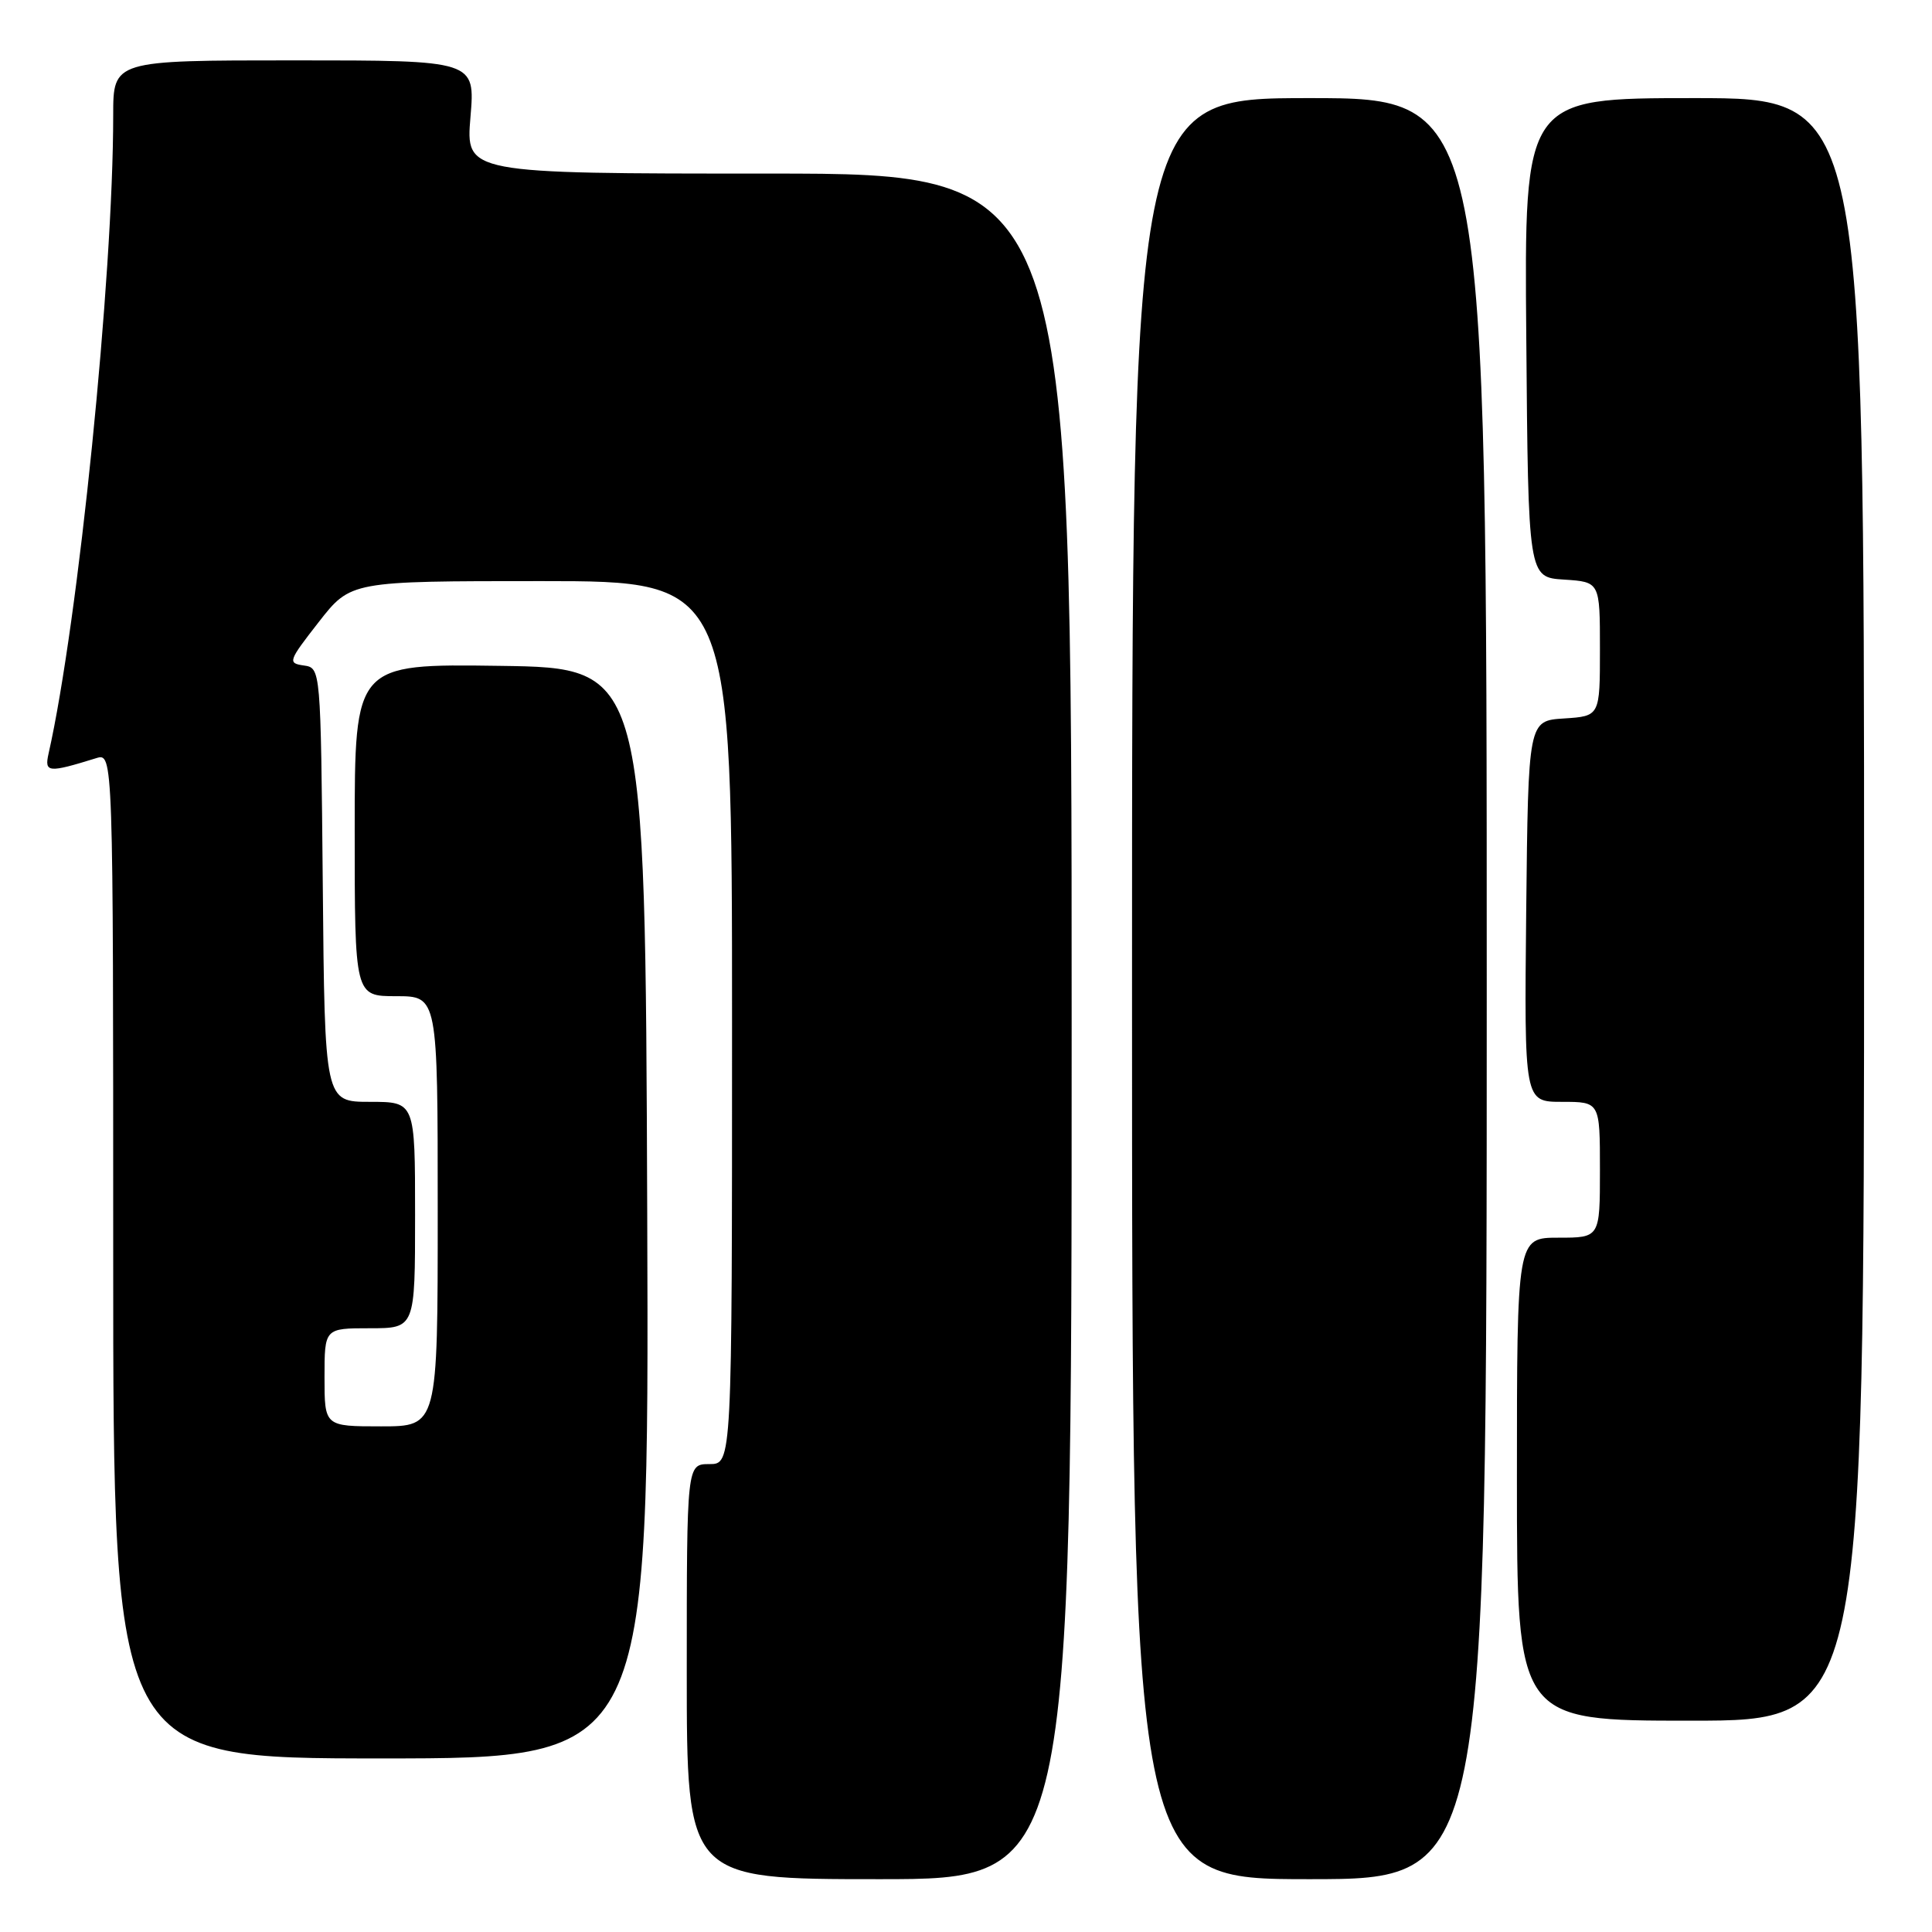<?xml version="1.0" encoding="UTF-8" standalone="no"?>
<!DOCTYPE svg PUBLIC "-//W3C//DTD SVG 1.1//EN" "http://www.w3.org/Graphics/SVG/1.1/DTD/svg11.dtd" >
<svg xmlns="http://www.w3.org/2000/svg" xmlns:xlink="http://www.w3.org/1999/xlink" version="1.1" viewBox="0 0 256 256">
 <g >
 <path fill="currentColor"
d=" M 142.00 136.00 C 142.00 23.00 142.00 23.00 101.85 23.00 C 61.71 23.00 61.71 23.00 62.34 15.50 C 62.97 8.00 62.97 8.00 38.99 8.00 C 15.00 8.00 15.00 8.00 15.00 15.27 C 15.00 36.71 10.38 82.39 6.43 99.88 C 5.87 102.39 6.39 102.43 12.75 100.46 C 15.00 99.77 15.00 99.77 15.00 166.38 C 15.00 233.00 15.00 233.00 50.51 233.00 C 86.01 233.00 86.01 233.00 85.76 160.75 C 85.50 88.50 85.50 88.50 66.25 88.23 C 47.00 87.96 47.00 87.96 47.00 109.98 C 47.00 132.00 47.00 132.00 52.50 132.00 C 58.00 132.00 58.00 132.00 58.00 160.50 C 58.00 189.00 58.00 189.00 50.50 189.00 C 43.00 189.00 43.00 189.00 43.00 182.50 C 43.00 176.00 43.00 176.00 49.00 176.00 C 55.00 176.00 55.00 176.00 55.00 161.00 C 55.00 146.00 55.00 146.00 49.02 146.00 C 43.03 146.00 43.03 146.00 42.77 117.25 C 42.50 88.50 42.50 88.50 40.25 88.18 C 38.10 87.87 38.19 87.61 42.23 82.43 C 46.47 77.00 46.47 77.00 71.74 77.00 C 97.00 77.00 97.00 77.00 97.00 135.50 C 97.00 194.00 97.00 194.00 94.00 194.00 C 91.00 194.00 91.00 194.00 91.00 221.50 C 91.00 249.00 91.00 249.00 116.50 249.00 C 142.00 249.00 142.00 249.00 142.00 136.00 Z  M 197.00 131.00 C 197.00 13.00 197.00 13.00 173.50 13.00 C 150.00 13.00 150.00 13.00 150.00 131.00 C 150.00 249.00 150.00 249.00 173.50 249.00 C 197.00 249.00 197.00 249.00 197.00 131.00 Z  M 247.00 120.50 C 247.00 13.00 247.00 13.00 224.49 13.00 C 201.97 13.00 201.97 13.00 202.24 44.75 C 202.50 76.50 202.50 76.50 207.25 76.80 C 212.00 77.11 212.00 77.11 212.00 86.00 C 212.00 94.89 212.00 94.89 207.25 95.20 C 202.50 95.50 202.50 95.50 202.23 120.75 C 201.97 146.00 201.97 146.00 206.98 146.00 C 212.00 146.00 212.00 146.00 212.00 155.00 C 212.00 164.00 212.00 164.00 206.50 164.00 C 201.00 164.00 201.00 164.00 201.00 196.00 C 201.00 228.00 201.00 228.00 224.00 228.00 C 247.00 228.00 247.00 228.00 247.00 120.50 Z "/>
</g>
</svg>